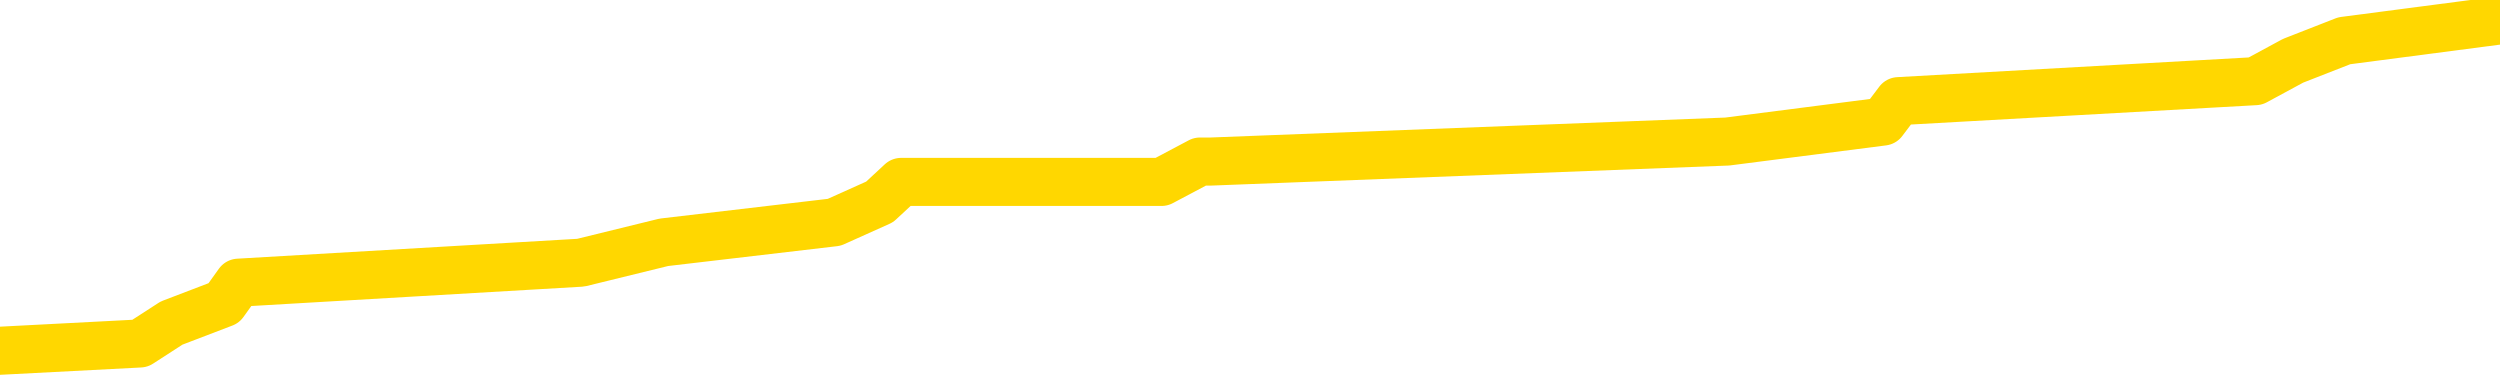 <svg xmlns="http://www.w3.org/2000/svg" version="1.1" viewBox="0 0 6500 1000">
	<path fill="none" stroke="gold" stroke-width="125" stroke-linecap="round" stroke-linejoin="round" d="M0 4935  L-49619 4935 L-49434 4882 L-48944 4777 L-48651 4725 L-48339 4620 L-48105 4567 L-48052 4462 L-47992 4358 L-47839 4305 L-47799 4200 L-47666 4148 L-47373 4095 L-46833 4095 L-46223 4043 L-46175 4043 L-45534 3990 L-45501 3990 L-44976 3990 L-44843 3938 L-44453 3833 L-44125 3728 L-44007 3623 L-43796 3518 L-43079 3518 L-42509 3465 L-42402 3465 L-42228 3413 L-42006 3308 L-41605 3255 L-41579 3150 L-40651 3045 L-40564 2940 L-40481 2835 L-40411 2730 L-40114 2678 L-39962 2573 L-38072 2625 L-37971 2625 L-37709 2625 L-37415 2678 L-37274 2573 L-37025 2573 L-36989 2520 L-36831 2468 L-36367 2363 L-36114 2310 L-35902 2205 L-35651 2153 L-35302 2100 L-34375 1995 L-34281 1890 L-33870 1838 L-32699 1733 L-31510 1680 L-31418 1575 L-31391 1470 L-31124 1365 L-30825 1260 L-30697 1155 L-30659 1050 L-29845 1050 L-29461 1103 L-28400 1155 L-28339 1155 L-28074 2205 L-27603 3203 L-27410 4200 L-27147 5197 L-26810 5145 L-26674 5092 L-26219 5040 L-25475 4987 L-25458 4935 L-25293 4830 L-25224 4830 L-24708 4777 L-23680 4777 L-23483 4725 L-22995 4672 L-22633 4620 L-22224 4620 L-21839 4672 L-20135 4672 L-20037 4672 L-19965 4672 L-19904 4672 L-19720 4620 L-19383 4620 L-18743 4567 L-18666 4515 L-18604 4515 L-18418 4462 L-18338 4462 L-18161 4410 L-18142 4358 L-17912 4358 L-17524 4305 L-16635 4305 L-16596 4253 L-16508 4200 L-16480 4095 L-15472 4043 L-15322 3938 L-15298 3885 L-15165 3833 L-15126 3780 L-13867 3728 L-13809 3728 L-13270 3675 L-13217 3675 L-13171 3675 L-12775 3623 L-12636 3570 L-12436 3518 L-12289 3518 L-12125 3518 L-11848 3570 L-11489 3570 L-10937 3518 L-10292 3465 L-10033 3360 L-9879 3308 L-9478 3255 L-9438 3203 L-9318 3150 L-9256 3203 L-9242 3203 L-9148 3203 L-8855 3150 L-8704 2940 L-8373 2835 L-8295 2730 L-8220 2678 L-7993 2520 L-7927 2415 L-7699 2310 L-7646 2205 L-7482 2153 L-6476 2100 L-6293 2048 L-5742 1995 L-5349 1890 L-4951 1838 L-4101 1733 L-4023 1680 L-3444 1628 L-3002 1628 L-2761 1575 L-2604 1575 L-2203 1470 L-2183 1470 L-1738 1418 L-1332 1365 L-1197 1260 L-1021 1155 L-885 1050 L-635 945 L364 893 L446 840 L582 788 L620 735 L1510 683 L1726 630 L2169 578 L2287 525 L2343 473 L3020 473 L3120 420 L3149 420 L4491 368 L4896 316 L4936 263 L5864 211 L5962 158 L6095 106 L6500 53" />
</svg>
